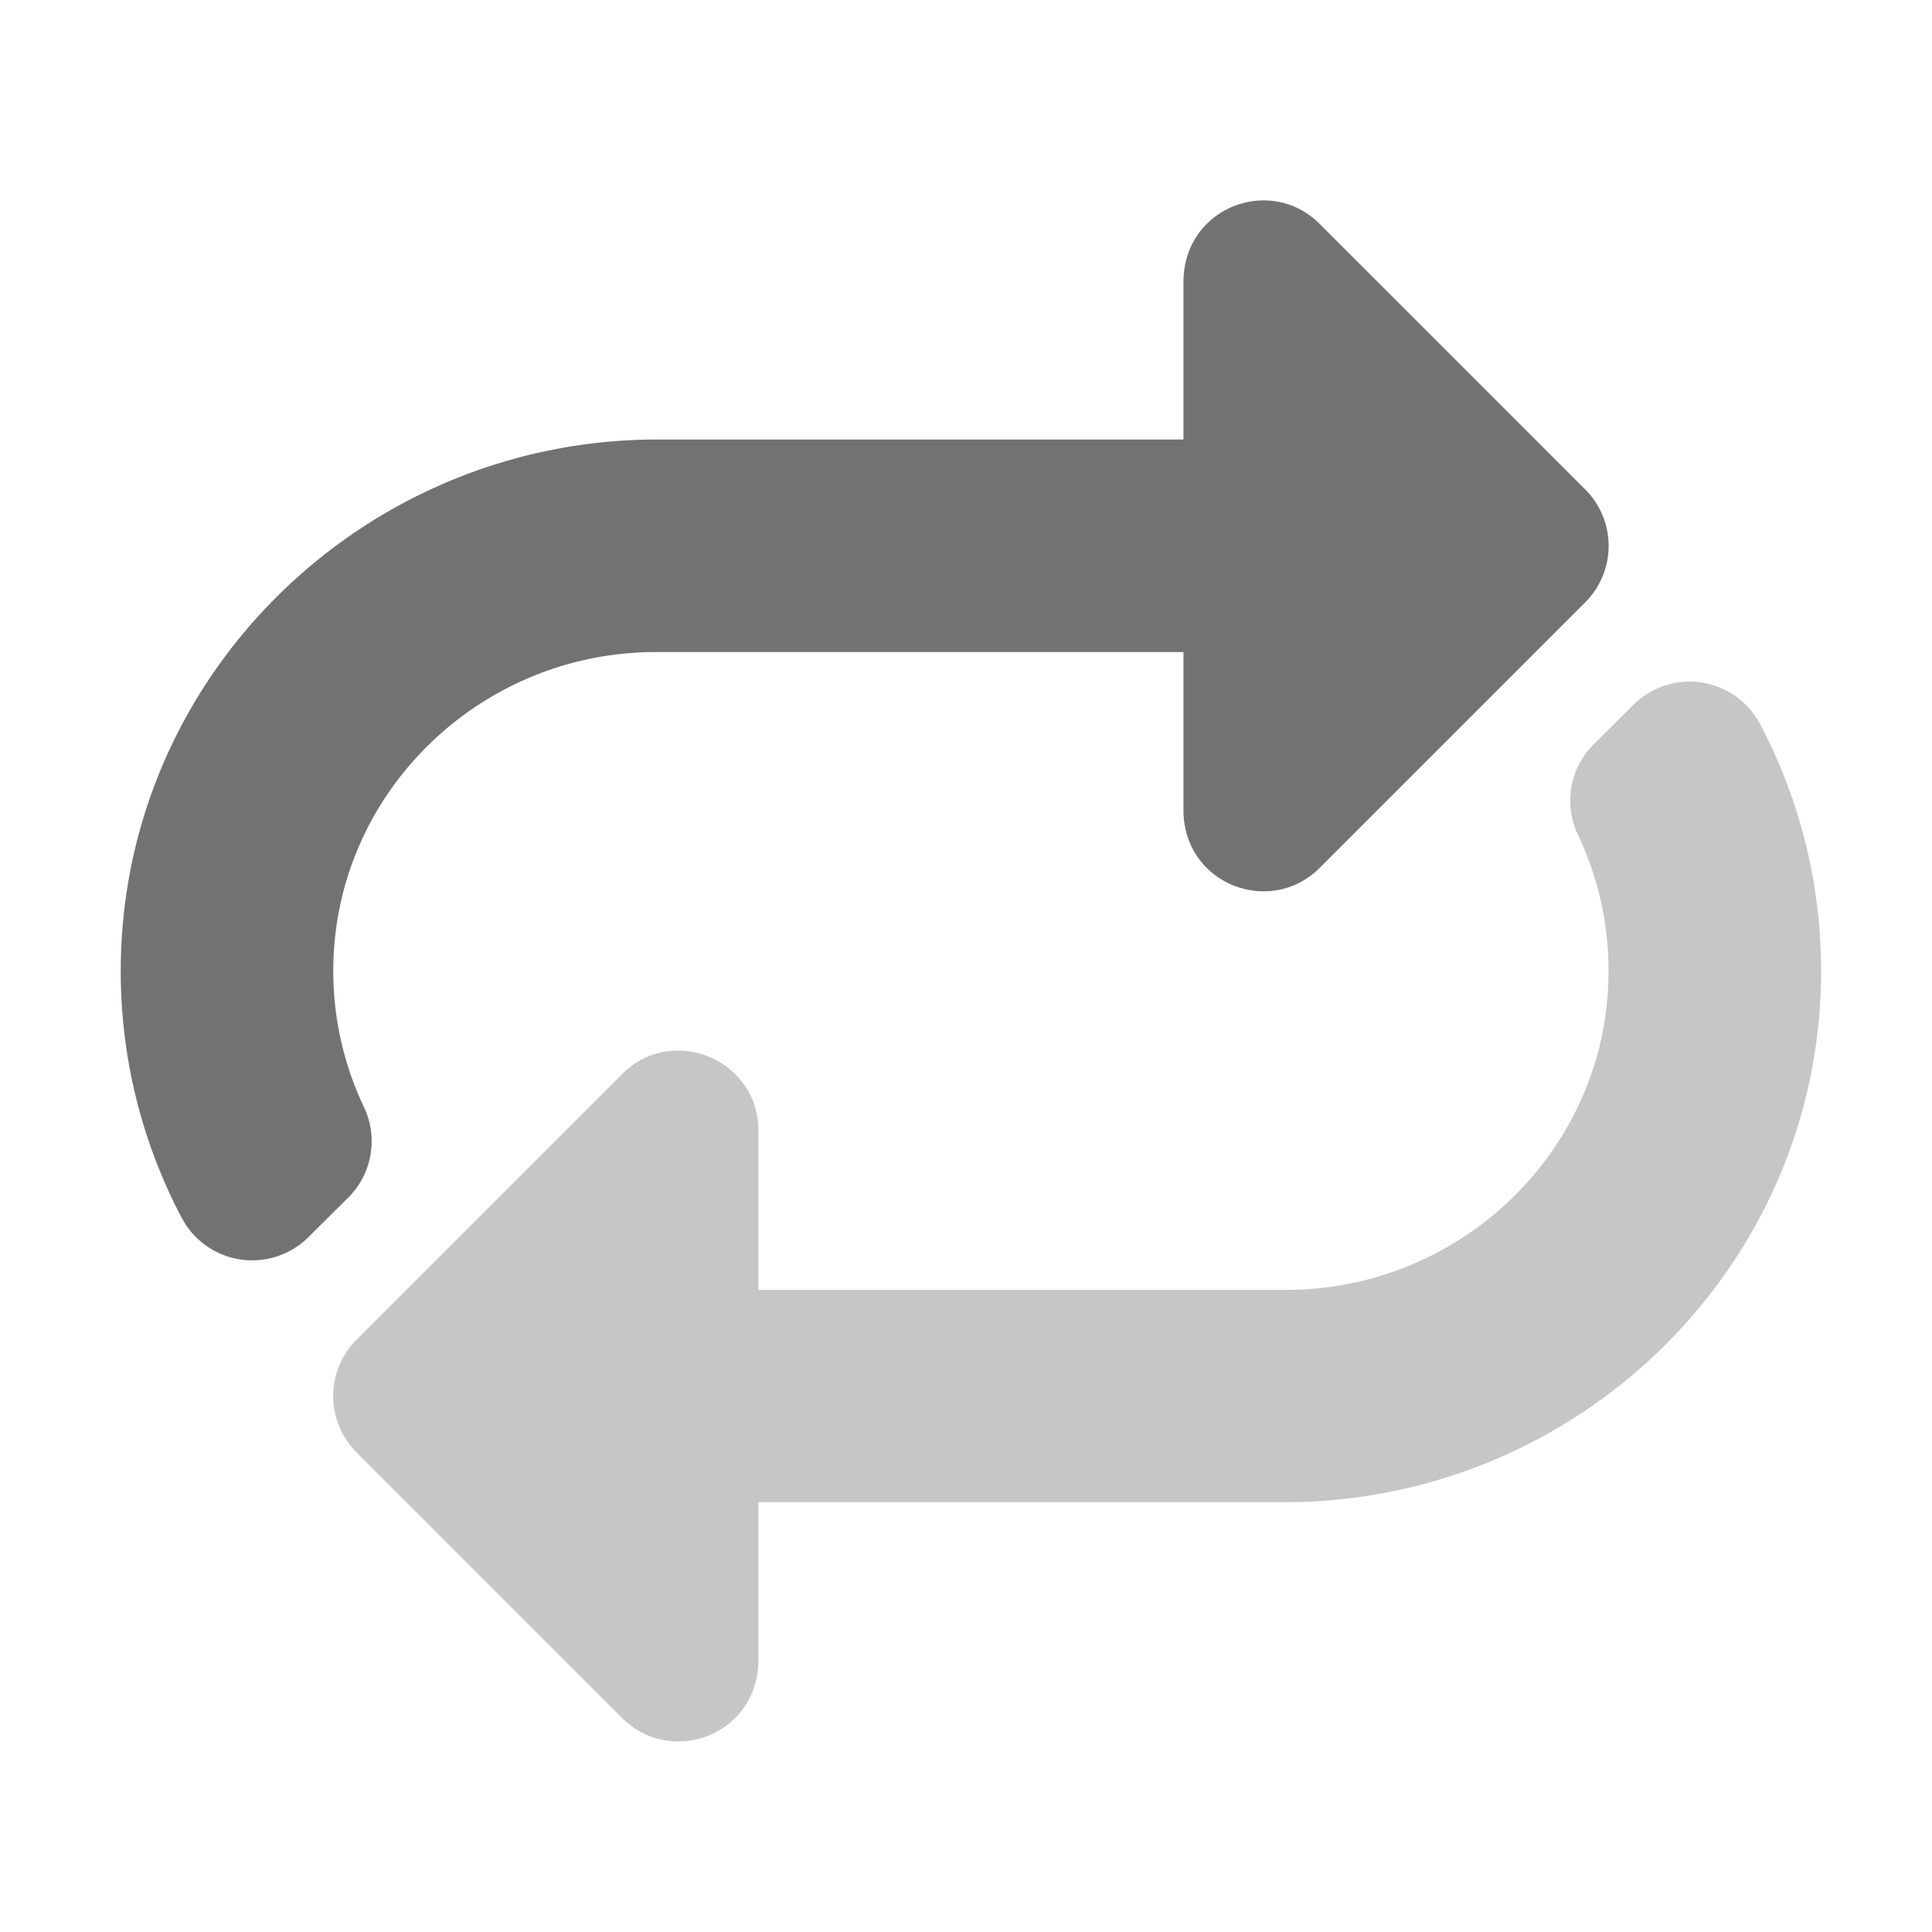 ﻿<?xml version='1.0' encoding='UTF-8'?>
<svg viewBox="-2 -1.999 31.997 32" xmlns="http://www.w3.org/2000/svg">
  <g transform="matrix(0.055, 0, 0, 0.055, 0, 0)">
    <defs>
      <style>.fa-secondary{opacity:.4}</style>
    </defs>
    <path d="M493.54, 181.5A159 159 0 0 1 512, 257.25C511.34, 345.4 438.56, 416 350.4, 416L192, 416L192, 463.5C192, 486 165.82, 495.8 151, 481L71, 401A24 24 0 0 1 71, 367.06L151, 287.06C166.11, 271.95 192, 282.72 192, 304.06L192, 352.06L350.87, 352.06C403.69, 352.06 447.45, 309.88 447.99, 257.06A95.53 95.53 0 0 0 438.78, 215A23.94 23.94 0 0 1 443.58, 187.72C448.32, 183.01 452.22, 179.17 455.45, 175.93A24 24 0 0 1 493.54, 181.5z" fill="#727272" opacity="0.4" fill-opacity="1" class="Black" />
    <path d="M68.42, 324.35C63.68, 329.06 59.78, 332.91 56.55, 336.14A24 24 0 0 1 18.46, 330.57A159 159 0 0 1 0, 254.82C0.66, 166.67 73.44, 96 161.6, 96L320, 96L320, 48.58C320, 26.29 346, 16.11 361, 31.06L441, 111.06A24 24 0 0 1 441, 145L361, 225C346.15, 239.85 320, 229.91 320, 207.54L320, 160L161.12, 160C108.31, 160 64.55, 202.18 64, 255A95.47 95.47 0 0 0 73.22, 297A23.94 23.94 0 0 1 68.42, 324.35z" fill="#727272" fill-opacity="1" class="Black" />
  </g>
</svg>